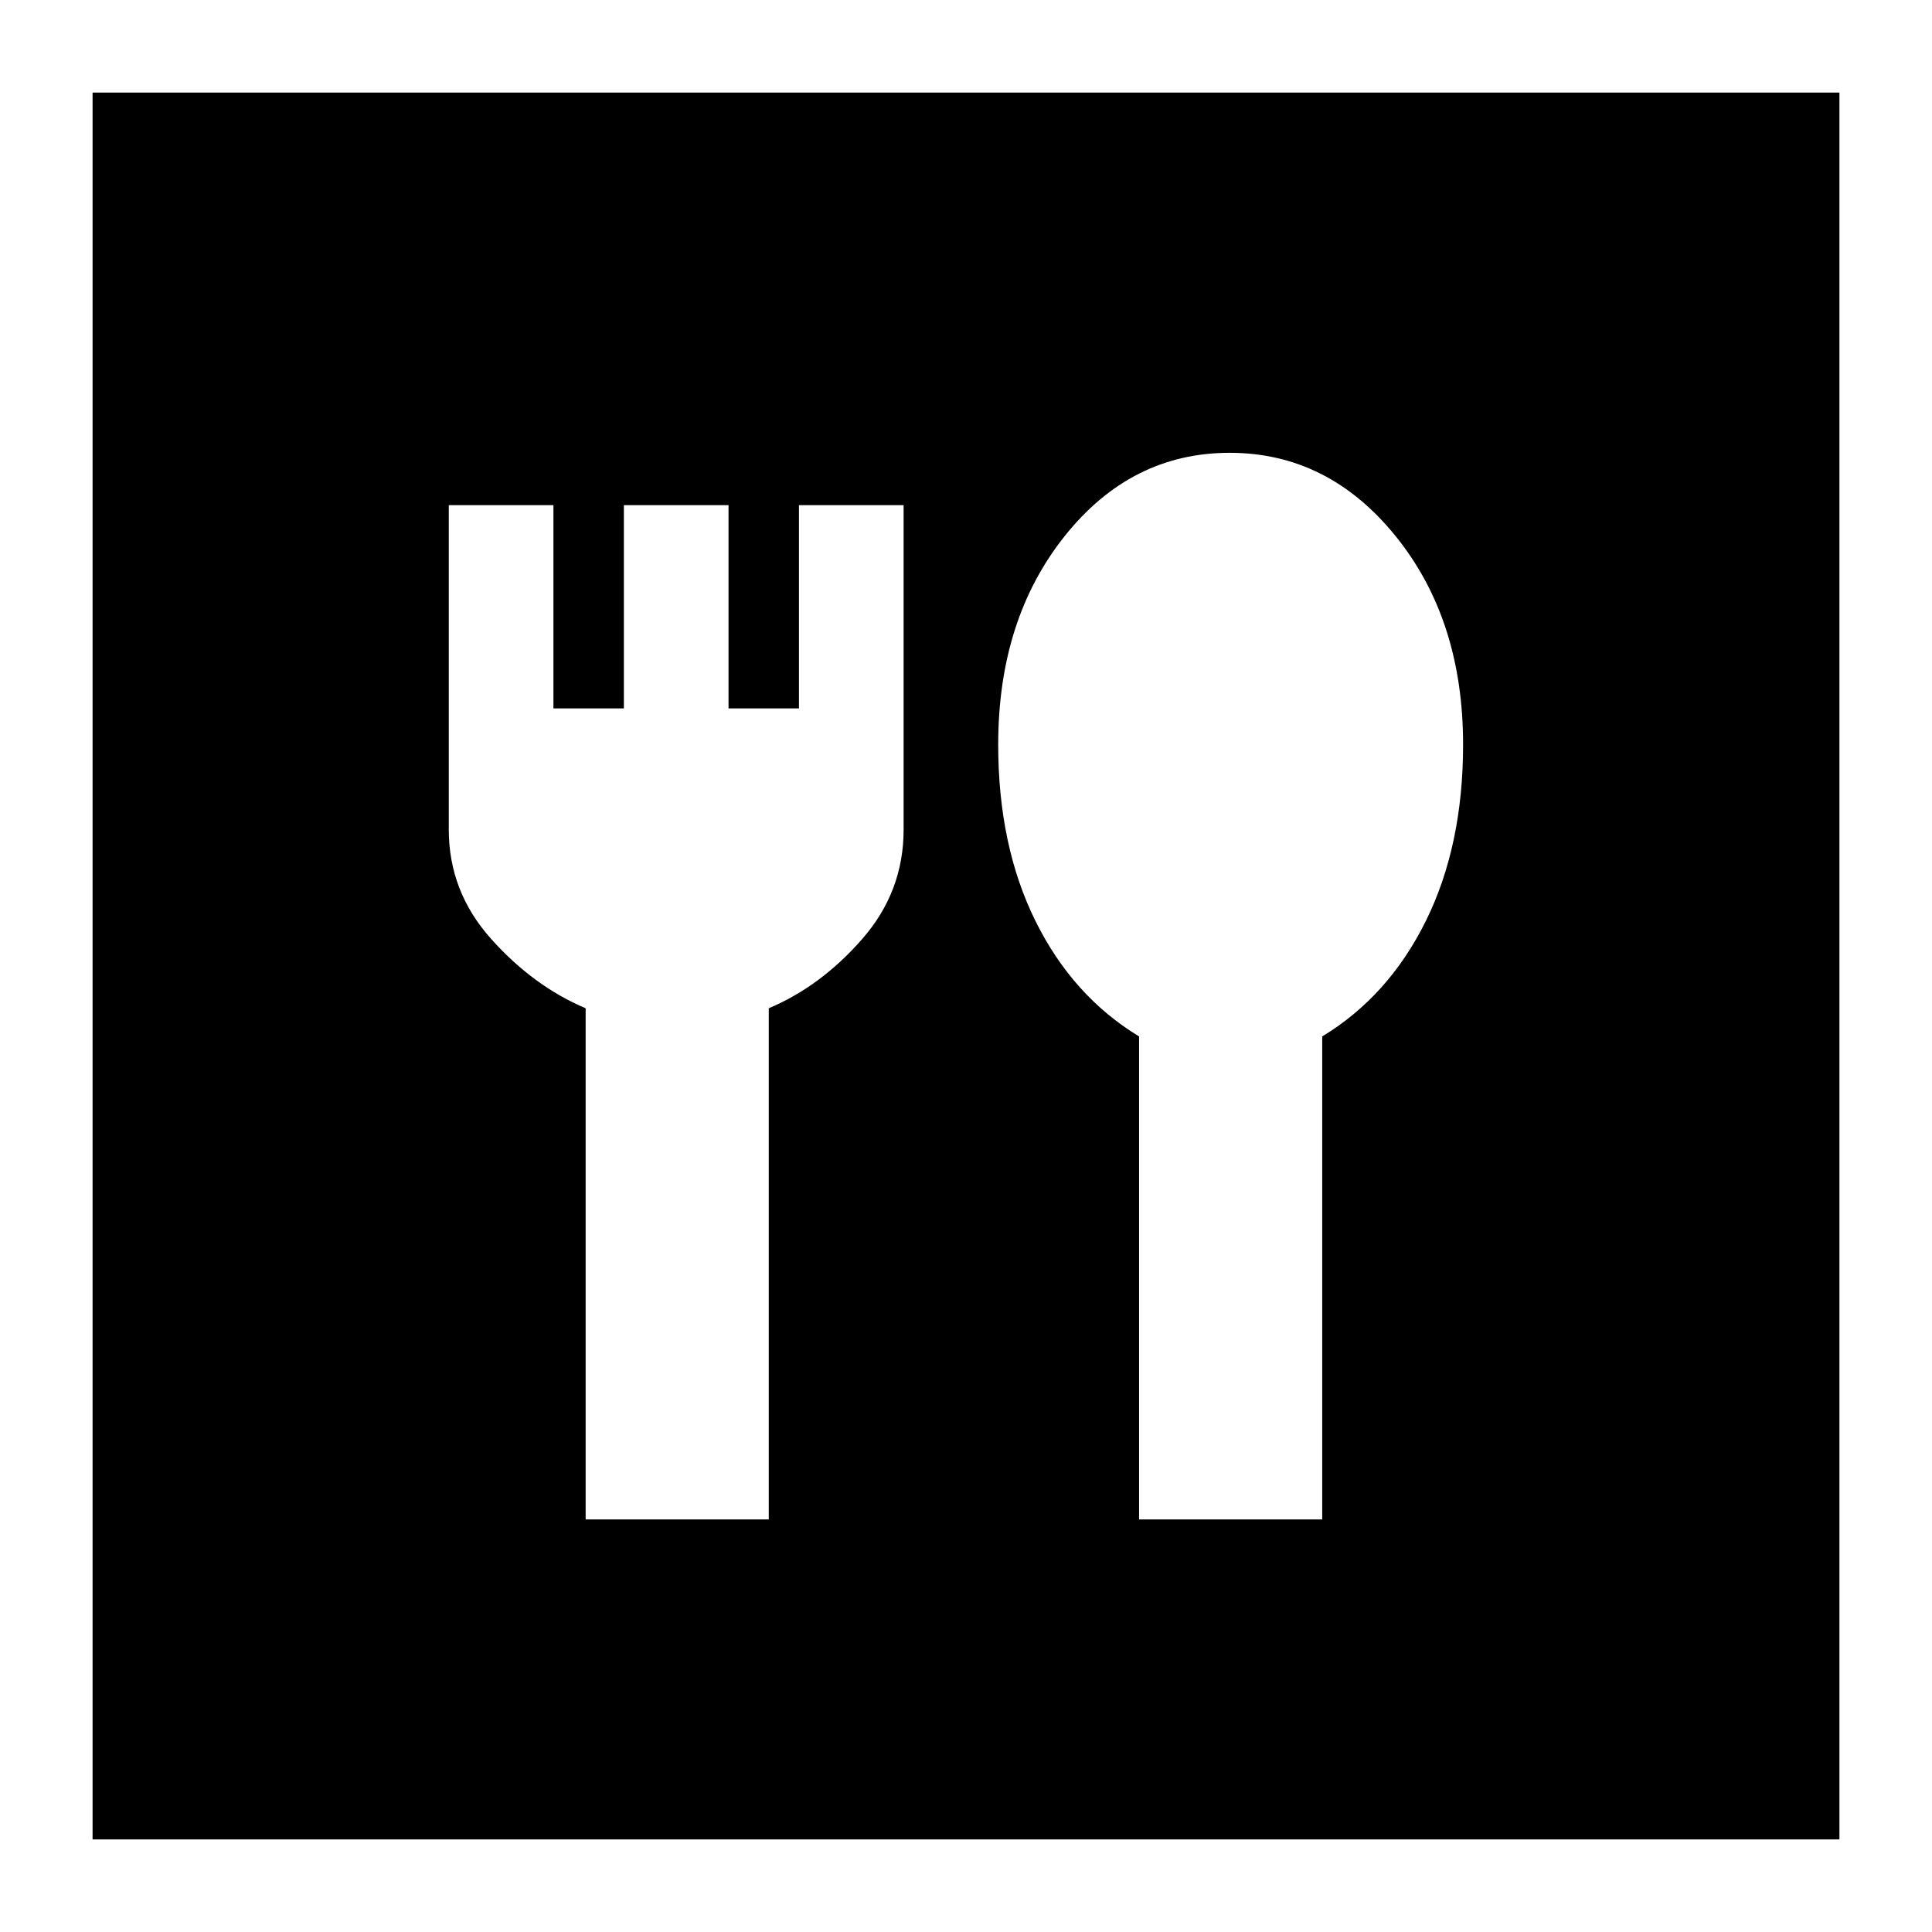 <svg xmlns="http://www.w3.org/2000/svg" height="24" viewBox="0 -960 960 960" width="24"><path d="M291-205h91v-254q26-11 46.5-34.5t20.5-54.262V-709h-52v101h-35v-101h-52v101h-35v-101h-52v161.238Q223-517 244-493.5t47 34.5v254Zm275 0h91v-240q33-20 51.5-57.393T727-590q0-62.143-33.5-103.571Q660-735 611-735t-82 41.429Q496-652.143 496-590q0 50.214 18.5 87.607T566-445v240ZM46-46v-868h868v868H46Z"/></svg>